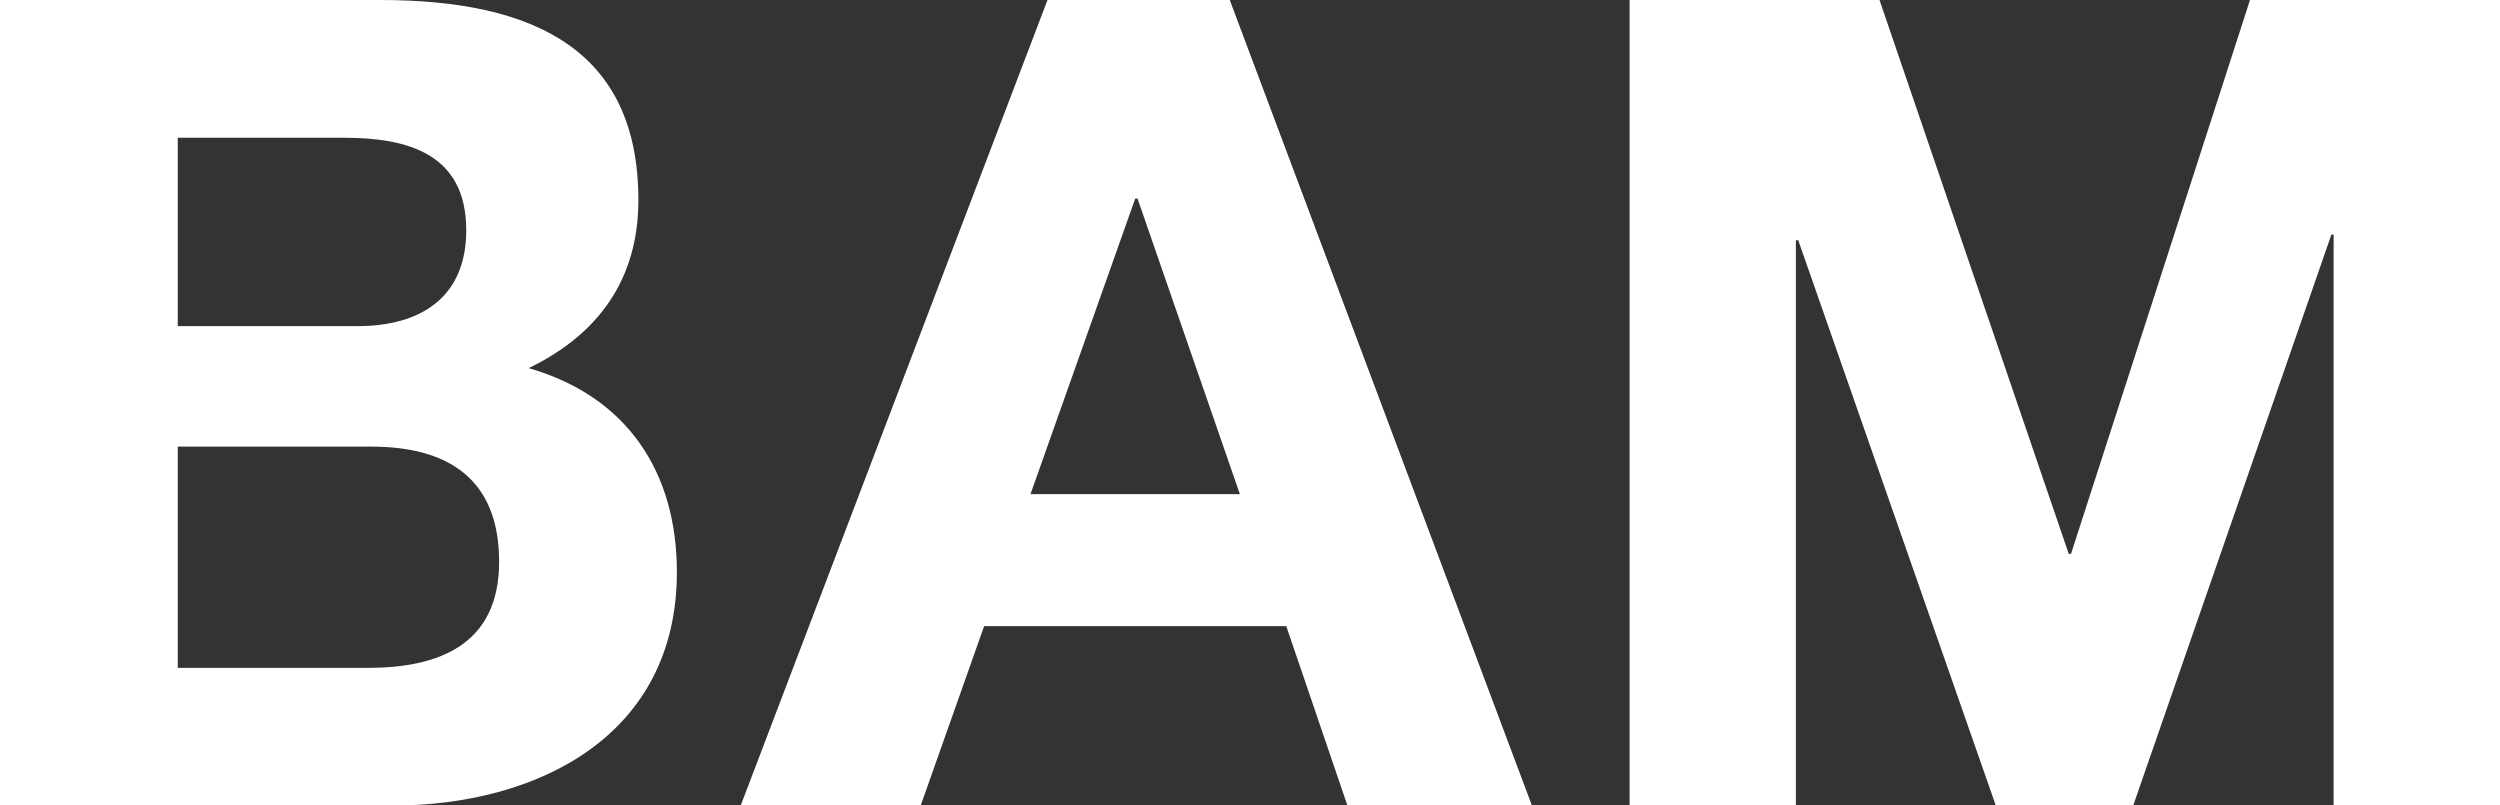 <svg id="Layer_1" data-name="Layer 1" xmlns="http://www.w3.org/2000/svg" viewBox="0 0 200 64.43"><rect x="0" y="0" width="200" height="64.43" fill="#333333" stroke="none"/><title>bam</title><g id="HOME"><g id="Home-2" data-name="Home"><g id="Burger-Menu-_-Bam-Logo" data-name="Burger-Menu-+-Bam-Logo"><g id="Bam-Logo"><g id="Fill-2-_-Fill-3-_-Fill-4" data-name="Fill-2-+-Fill-3-+-Fill-4"><path id="Fill-2" d="M0,0H30.42C42.74,0,51.07,4,51.07,16c0,6.32-3.17,10.74-8.78,13.45,7.87,2.26,11.86,8.3,11.86,16.32,0,13.09-11.13,18.68-22.82,18.68H0V0ZM14.22,26.09H28.61c5,0,8.69-2.27,8.69-7.67,0-6.14-4.71-7.4-9.77-7.4H14.22V26.09Zm0,27.34H29.43c5.62,0,10.5-1.81,10.5-8.49s-4.15-9.21-10.22-9.21H14.22v17.7Z" fill="#fff"/><path id="Fill-3" d="M83.8,0H98.38l24.17,64.43H107.79l-4.89-14.34H78.73L73.66,64.43H59.26L83.8,0ZM82.44,39.53H99.19L91,15.88h-.18L82.44,39.53Z" fill="#fff"/><path id="Fill-4" d="M130.36,0h20L165.5,44.31h.18L180,0h20V64.43H186.69V18.77h-.18L170.66,64.43h-11L143.86,19.22h-.19V64.43h-13.3V0" fill="#fff"/></g></g></g></g></g></svg>